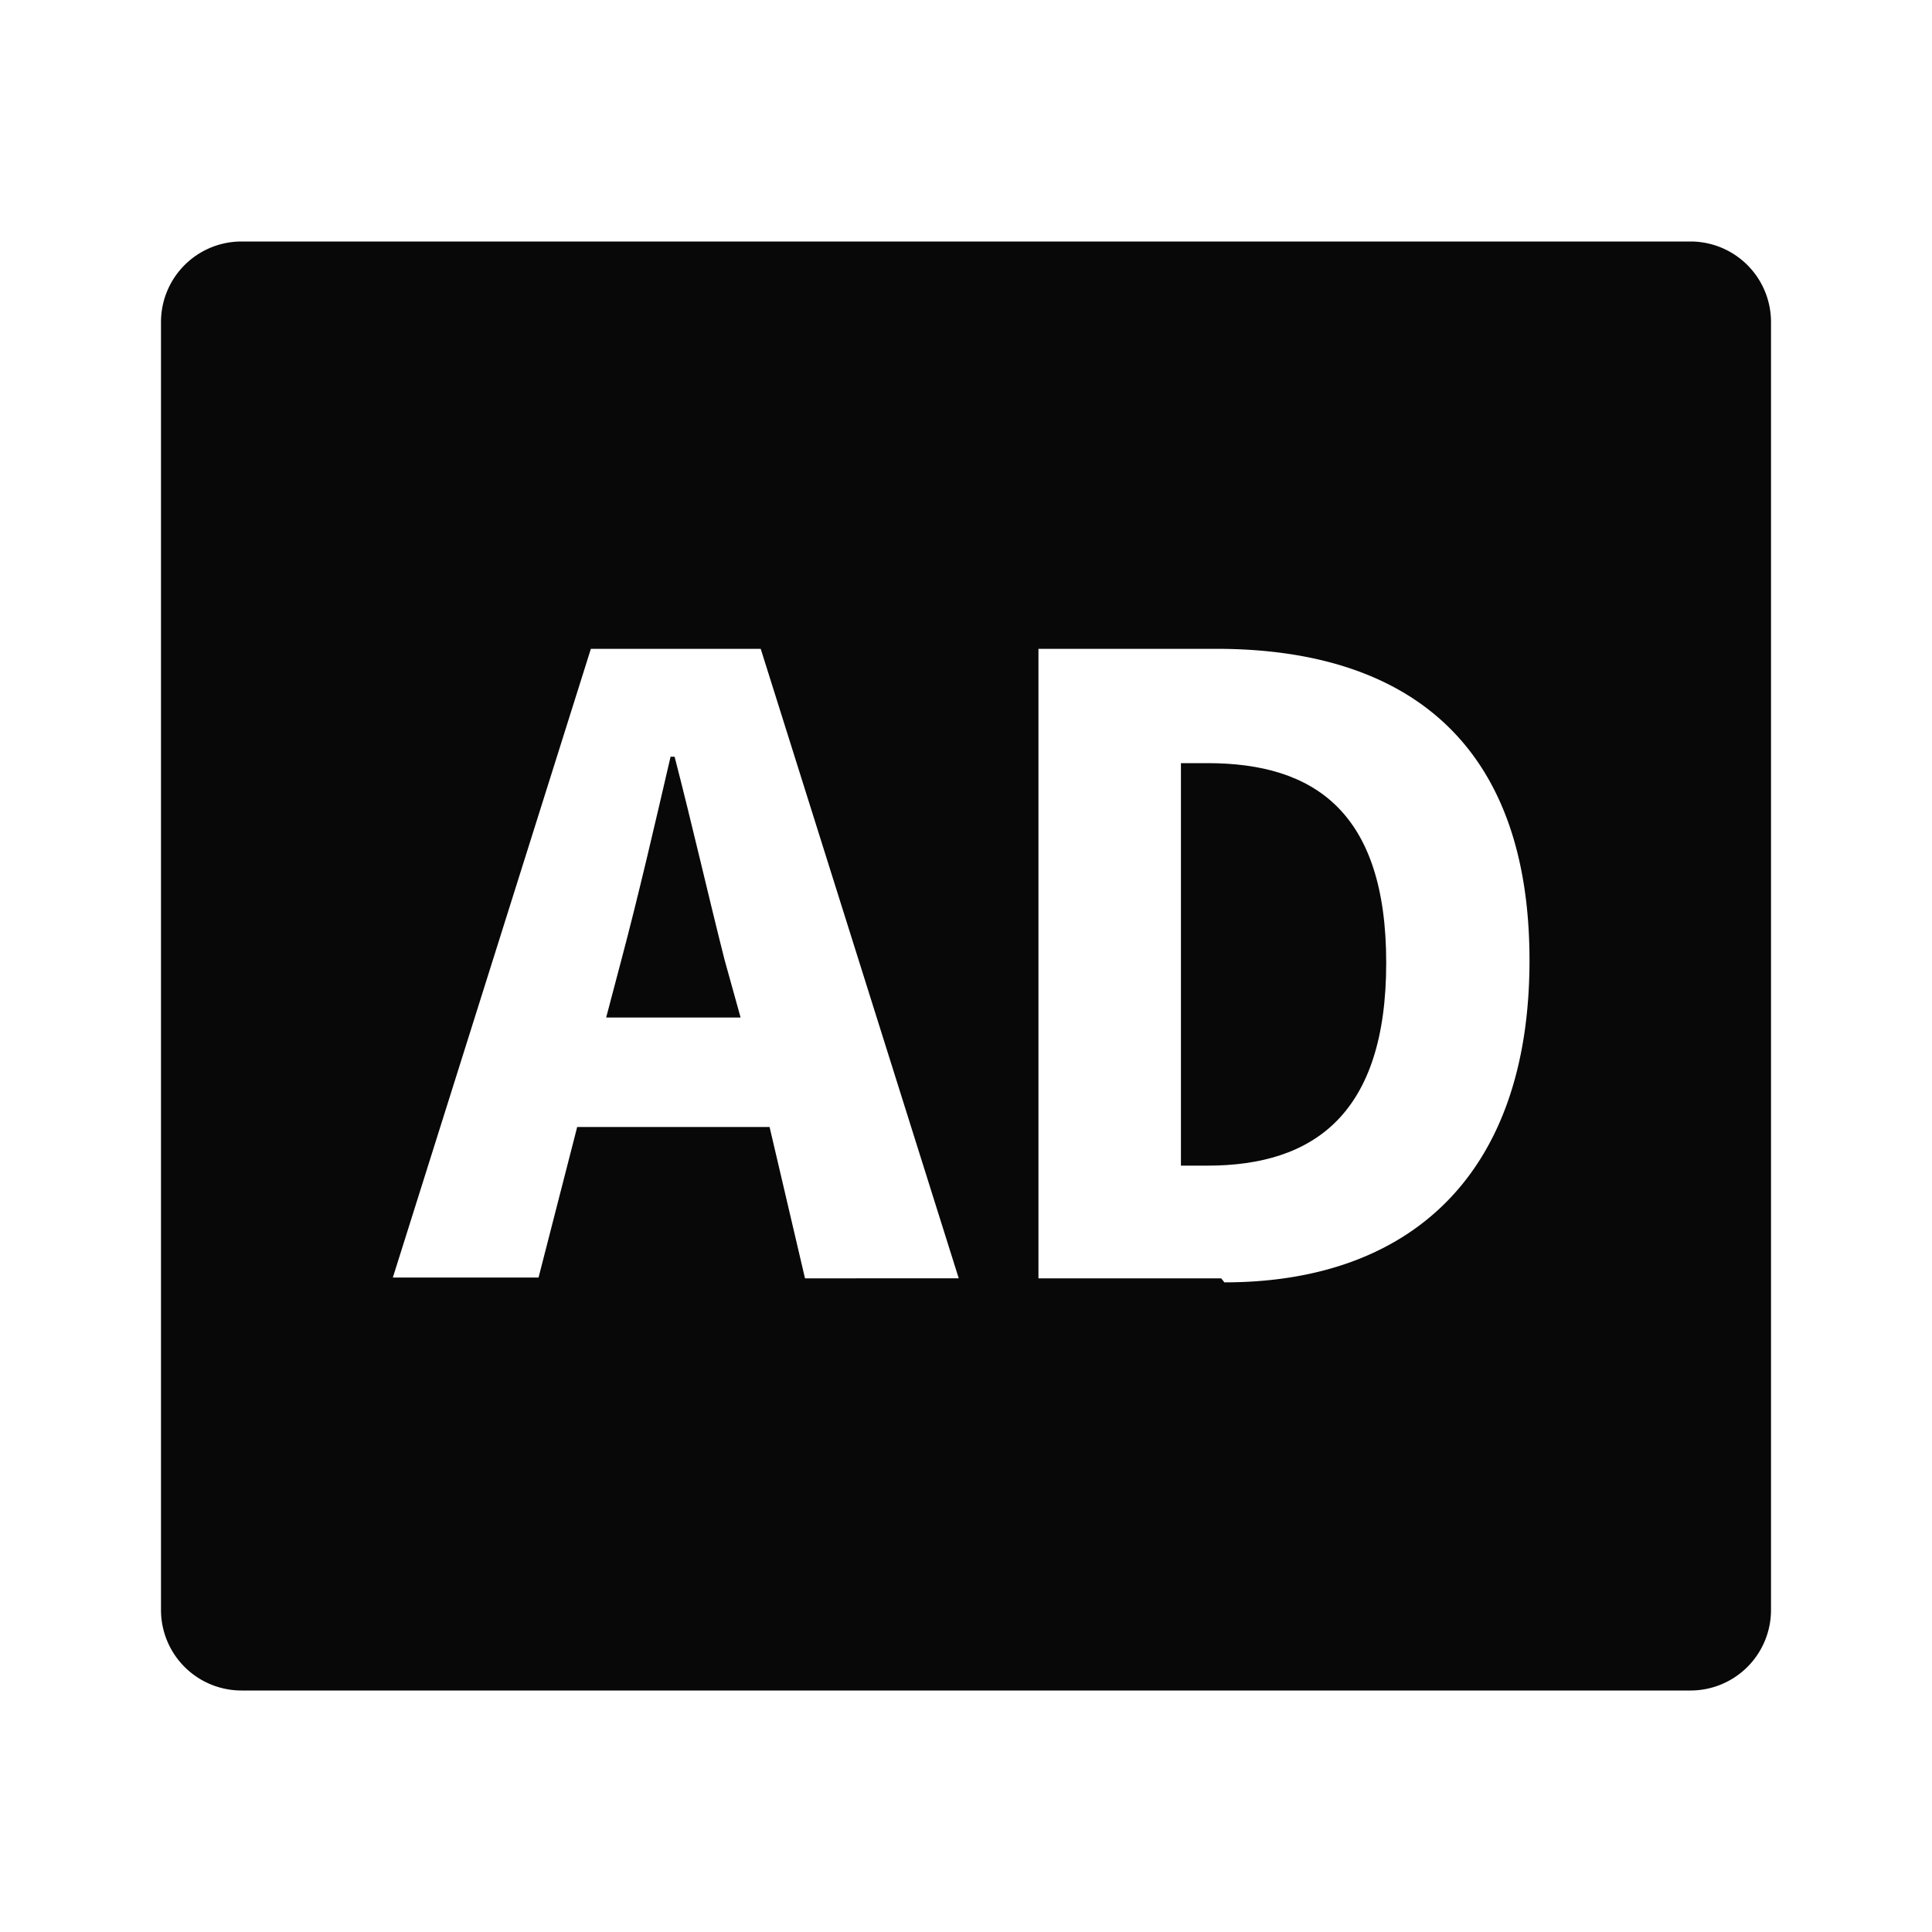<svg id="EXPORT" xmlns="http://www.w3.org/2000/svg" width="24" height="24" viewBox="0 0 24 24"><defs><style>.cls-1{fill:#080808;}</style></defs><title>audio_description</title><path class="cls-1" d="M8.38,9.4H8.33c-.19.82-.4,1.73-.61,2.52l-.19.72H9.2L9,11.92C8.8,11.13,8.59,10.21,8.38,9.4Z"/><path class="cls-1" d="M21,3H3A1,1,0,0,0,2,4V20a1,1,0,0,0,1,1H21a1,1,0,0,0,1-1V4A1,1,0,0,0,21,3ZM10,15.88,9.56,14H7.17l-.48,1.87H4.88L7.34,8.06H9.45l2.46,7.82Zm5.17,0H12.9V8.06h2.21C17.5,8.06,19,9.25,19,11.93s-1.5,4-3.79,4Z"/><path class="cls-1" d="M15,9.48h-.33v5H15c1.33,0,2.22-.65,2.22-2.52S16.33,9.48,15,9.48Z"/></svg>